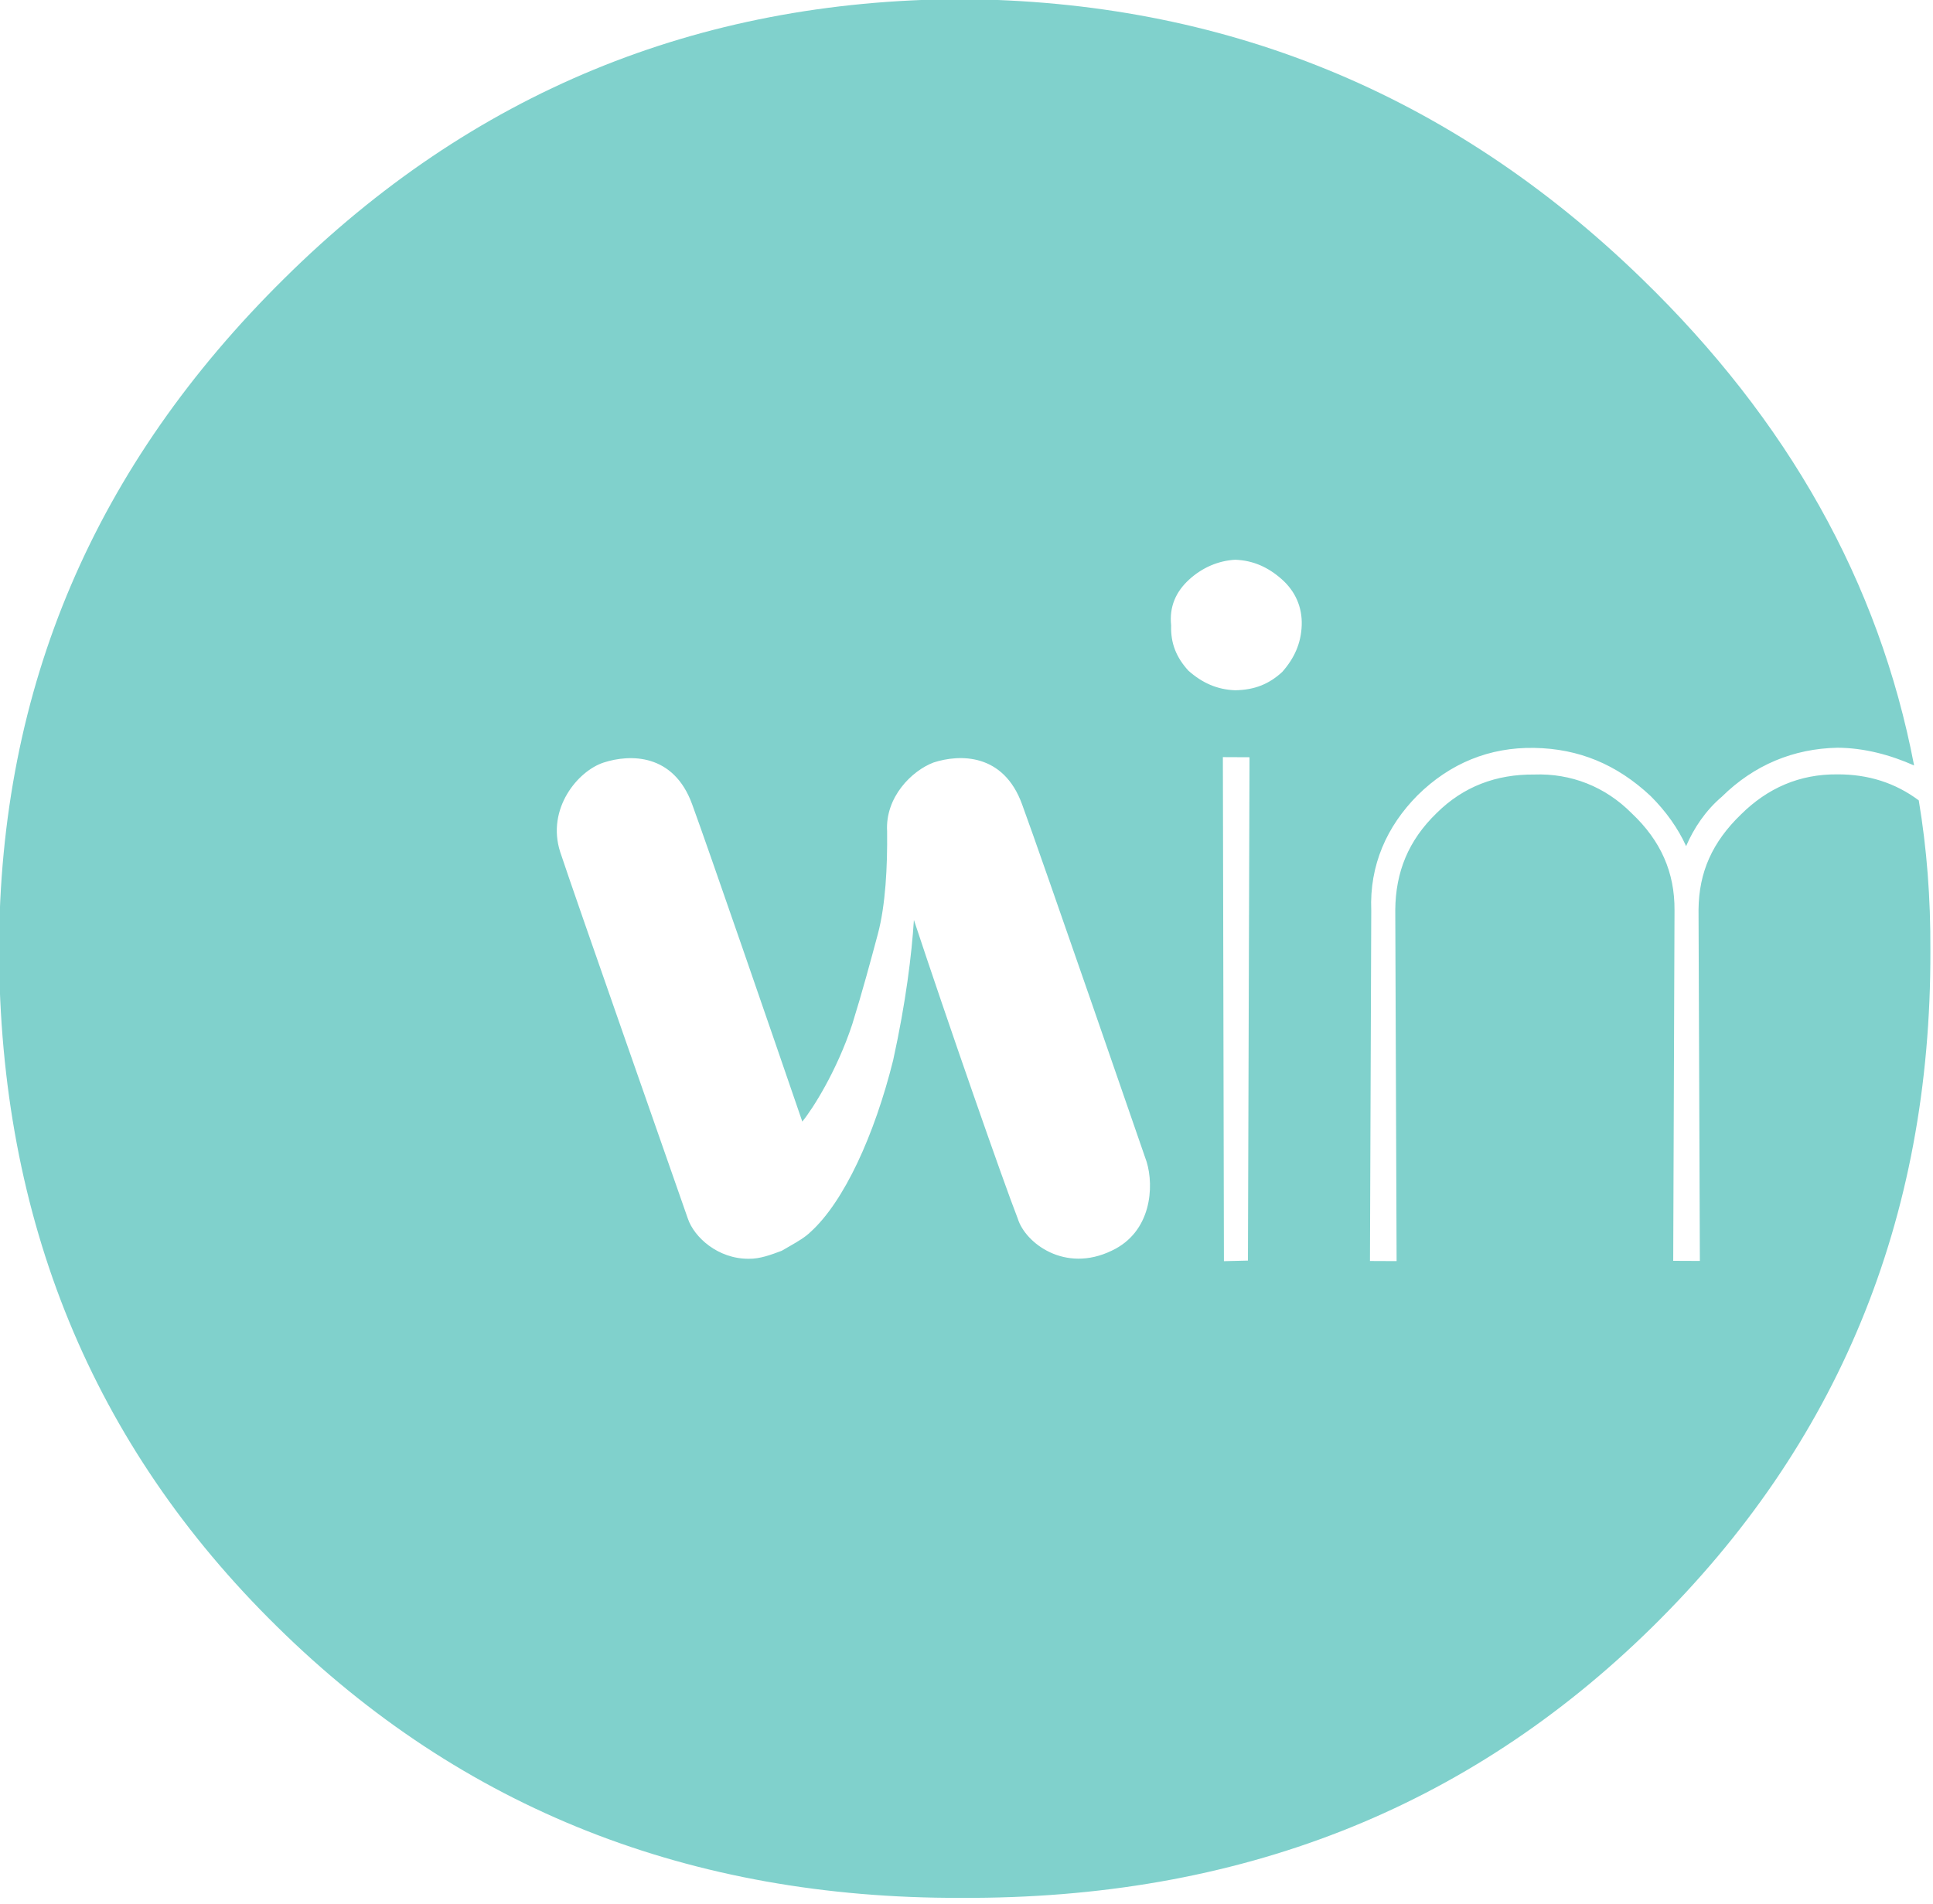 <svg xmlns="http://www.w3.org/2000/svg" xmlns:xlink="http://www.w3.org/1999/xlink" xmlns:serif="http://www.serif.com/" width="100%" height="100%" viewBox="0 0 134 132" xml:space="preserve" style="fill-rule:evenodd;clip-rule:evenodd;stroke-linejoin:round;stroke-miterlimit:2;">    <g transform="matrix(1,0,0,1,-11382.7,-2901.53)">        <g transform="matrix(1,0,0,2.126,11039.5,2871.83)">            <g transform="matrix(-66.466,-54.139,115.122,-31.258,442.109,72.433)">                <path d="M0.932,0.257C1,0.138 1.017,0.012 0.982,-0.121C0.947,-0.255 0.872,-0.356 0.753,-0.425C0.631,-0.495 0.505,-0.512 0.375,-0.476C0.244,-0.44 0.144,-0.36 0.074,-0.238C0.001,-0.113 -0.018,0.014 0.016,0.145C0.05,0.276 0.127,0.377 0.249,0.447C0.273,0.461 0.296,0.472 0.32,0.481C0.334,0.475 0.345,0.465 0.353,0.451L0.353,0.451C0.363,0.434 0.365,0.416 0.36,0.397C0.355,0.377 0.345,0.363 0.328,0.353L0.169,0.262L0.176,0.25L0.334,0.342C0.351,0.352 0.369,0.354 0.389,0.348C0.408,0.343 0.423,0.331 0.432,0.314C0.442,0.297 0.445,0.279 0.44,0.26C0.435,0.24 0.424,0.226 0.407,0.216L0.248,0.125L0.255,0.113L0.413,0.205C0.434,0.216 0.447,0.234 0.453,0.256C0.459,0.279 0.456,0.301 0.444,0.321C0.432,0.341 0.415,0.354 0.392,0.361C0.381,0.364 0.37,0.365 0.36,0.364C0.366,0.372 0.371,0.382 0.373,0.393C0.379,0.416 0.376,0.438 0.365,0.458C0.358,0.47 0.348,0.48 0.337,0.488C0.429,0.52 0.526,0.521 0.628,0.492C0.762,0.454 0.863,0.375 0.932,0.257ZM0.569,0.185C0.578,0.183 0.586,0.184 0.594,0.189C0.603,0.193 0.608,0.2 0.61,0.209C0.612,0.218 0.611,0.227 0.607,0.235C0.602,0.243 0.595,0.248 0.586,0.251C0.577,0.254 0.568,0.253 0.56,0.248C0.552,0.243 0.547,0.236 0.544,0.227C0.542,0.218 0.543,0.21 0.548,0.201C0.553,0.193 0.56,0.188 0.569,0.185ZM0.521,0.178L0.514,0.19L0.287,0.058L0.293,0.047L0.521,0.178ZM0.452,-0.184C0.478,-0.179 0.627,-0.151 0.651,-0.146C0.674,-0.141 0.683,-0.117 0.68,-0.103C0.677,-0.089 0.666,-0.069 0.638,-0.074C0.615,-0.078 0.512,-0.098 0.466,-0.107C0.469,-0.099 0.48,-0.078 0.497,-0.059C0.509,-0.046 0.521,-0.034 0.531,-0.024L0.531,-0.024C0.542,-0.013 0.559,-0.002 0.575,0.007C0.575,0.007 0.575,0.007 0.575,0.007C0.591,0.015 0.596,0.034 0.594,0.046C0.591,0.06 0.58,0.08 0.552,0.075C0.523,0.07 0.358,0.038 0.358,0.038C0.345,0.035 0.325,0.022 0.327,-0.001C0.329,-0.028 0.353,-0.038 0.366,-0.035C0.386,-0.032 0.475,-0.015 0.528,-0.004C0.513,-0.014 0.493,-0.029 0.47,-0.05C0.441,-0.078 0.419,-0.109 0.414,-0.132C0.413,-0.136 0.413,-0.14 0.413,-0.145C0.413,-0.146 0.413,-0.148 0.413,-0.15C0.414,-0.156 0.415,-0.162 0.418,-0.167C0.426,-0.181 0.442,-0.186 0.452,-0.184Z" style="fill:#80d1cc;fill-rule:nonzero;"/>            </g>        </g>    </g>    <defs fill="#000000">        <linearGradient id="_Linear1" x1="0" y1="0" x2="1" y2="0" gradientUnits="userSpaceOnUse" gradientTransform="matrix(1,0,0,1.007,-2.16796e-08,0.009)" fill="#000000"><stop offset="0" style="stop-color:rgb(176,219,117);stop-opacity:1" fill="#000000"/><stop offset="1" style="stop-color:rgb(121,210,0);stop-opacity:1" fill="#000000"/></linearGradient>    </defs></svg>
